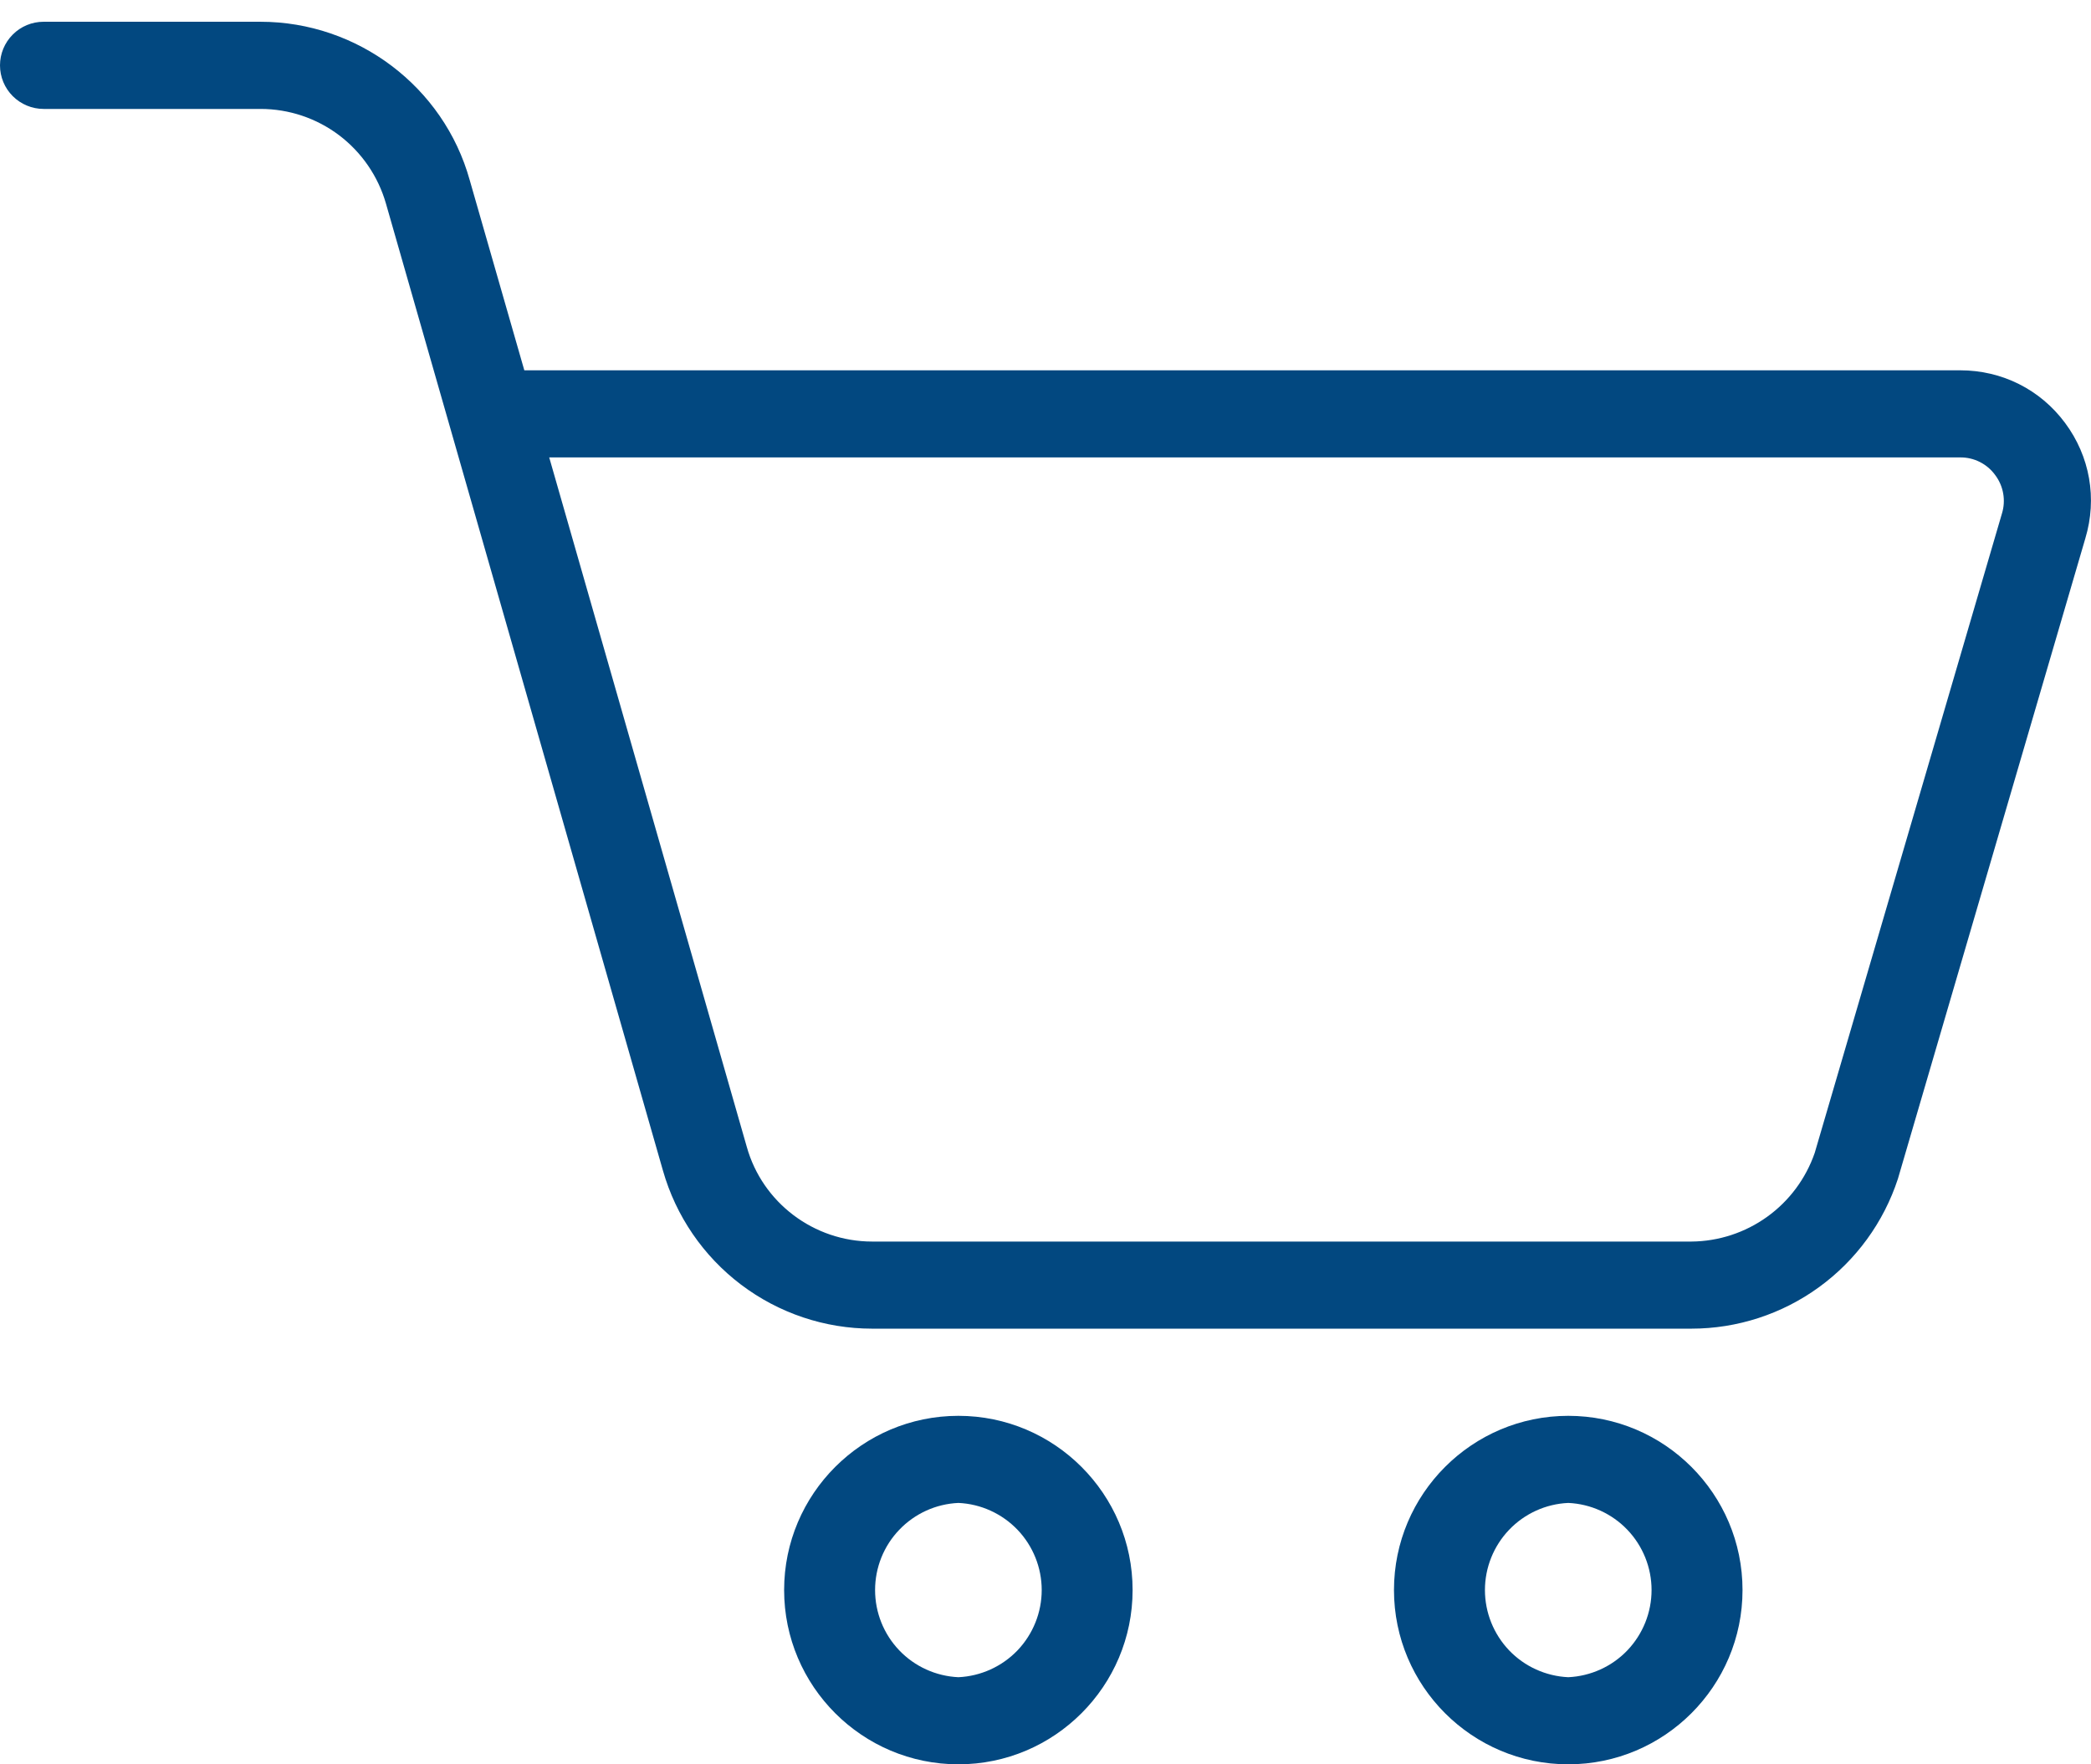 <svg width="32" height="27" viewBox="0 0 32 27" fill="none" xmlns="http://www.w3.org/2000/svg">
<path d="M25.884 20.333H13.347C12.622 20.333 11.918 20.096 11.34 19.659C10.763 19.222 10.343 18.609 10.145 17.912L5.907 3.117C5.788 2.7 5.536 2.332 5.19 2.07C4.843 1.808 4.421 1.667 3.987 1.667H0.667C0.49 1.667 0.32 1.596 0.195 1.471C0.07 1.346 0 1.177 0 1C0 0.823 0.07 0.654 0.195 0.529C0.32 0.403 0.49 0.333 0.667 0.333H3.987C5.473 0.333 6.791 1.329 7.188 2.755L8.024 5.667H29.999C30.637 5.667 31.223 5.96 31.603 6.472C31.984 6.984 32.097 7.629 31.913 8.24L29.045 18.04C28.827 18.706 28.404 19.287 27.836 19.699C27.269 20.111 26.585 20.333 25.884 20.333ZM8.405 7L11.428 17.549C11.667 18.405 12.455 19 13.347 19H25.884C26.3 18.997 26.706 18.864 27.044 18.621C27.382 18.378 27.636 18.036 27.772 17.643L30.637 7.859C30.668 7.759 30.674 7.654 30.656 7.551C30.638 7.449 30.596 7.352 30.533 7.269C30.472 7.185 30.392 7.117 30.299 7.07C30.206 7.023 30.103 6.999 29.999 7H8.405ZM14.667 27C13.196 27 12 25.804 12 24.333C12 22.863 13.196 21.667 14.667 21.667C16.137 21.667 17.333 22.863 17.333 24.333C17.333 25.804 16.137 27 14.667 27ZM14.667 23C14.323 23.015 13.999 23.163 13.762 23.411C13.524 23.659 13.392 23.99 13.392 24.333C13.392 24.677 13.524 25.007 13.762 25.256C13.999 25.504 14.323 25.651 14.667 25.667C15.01 25.651 15.334 25.504 15.572 25.256C15.809 25.007 15.942 24.677 15.942 24.333C15.942 23.99 15.809 23.659 15.572 23.411C15.334 23.163 15.01 23.015 14.667 23ZM24 27C22.529 27 21.333 25.804 21.333 24.333C21.333 22.863 22.529 21.667 24 21.667C25.471 21.667 26.667 22.863 26.667 24.333C26.667 25.804 25.471 27 24 27ZM24 23C23.657 23.015 23.332 23.163 23.095 23.411C22.858 23.659 22.725 23.99 22.725 24.333C22.725 24.677 22.858 25.007 23.095 25.256C23.332 25.504 23.657 25.651 24 25.667C24.343 25.651 24.668 25.504 24.905 25.256C25.142 25.007 25.275 24.677 25.275 24.333C25.275 23.99 25.142 23.659 24.905 23.411C24.668 23.163 24.343 23.015 24 23Z" fill="#024880"/>
</svg>
